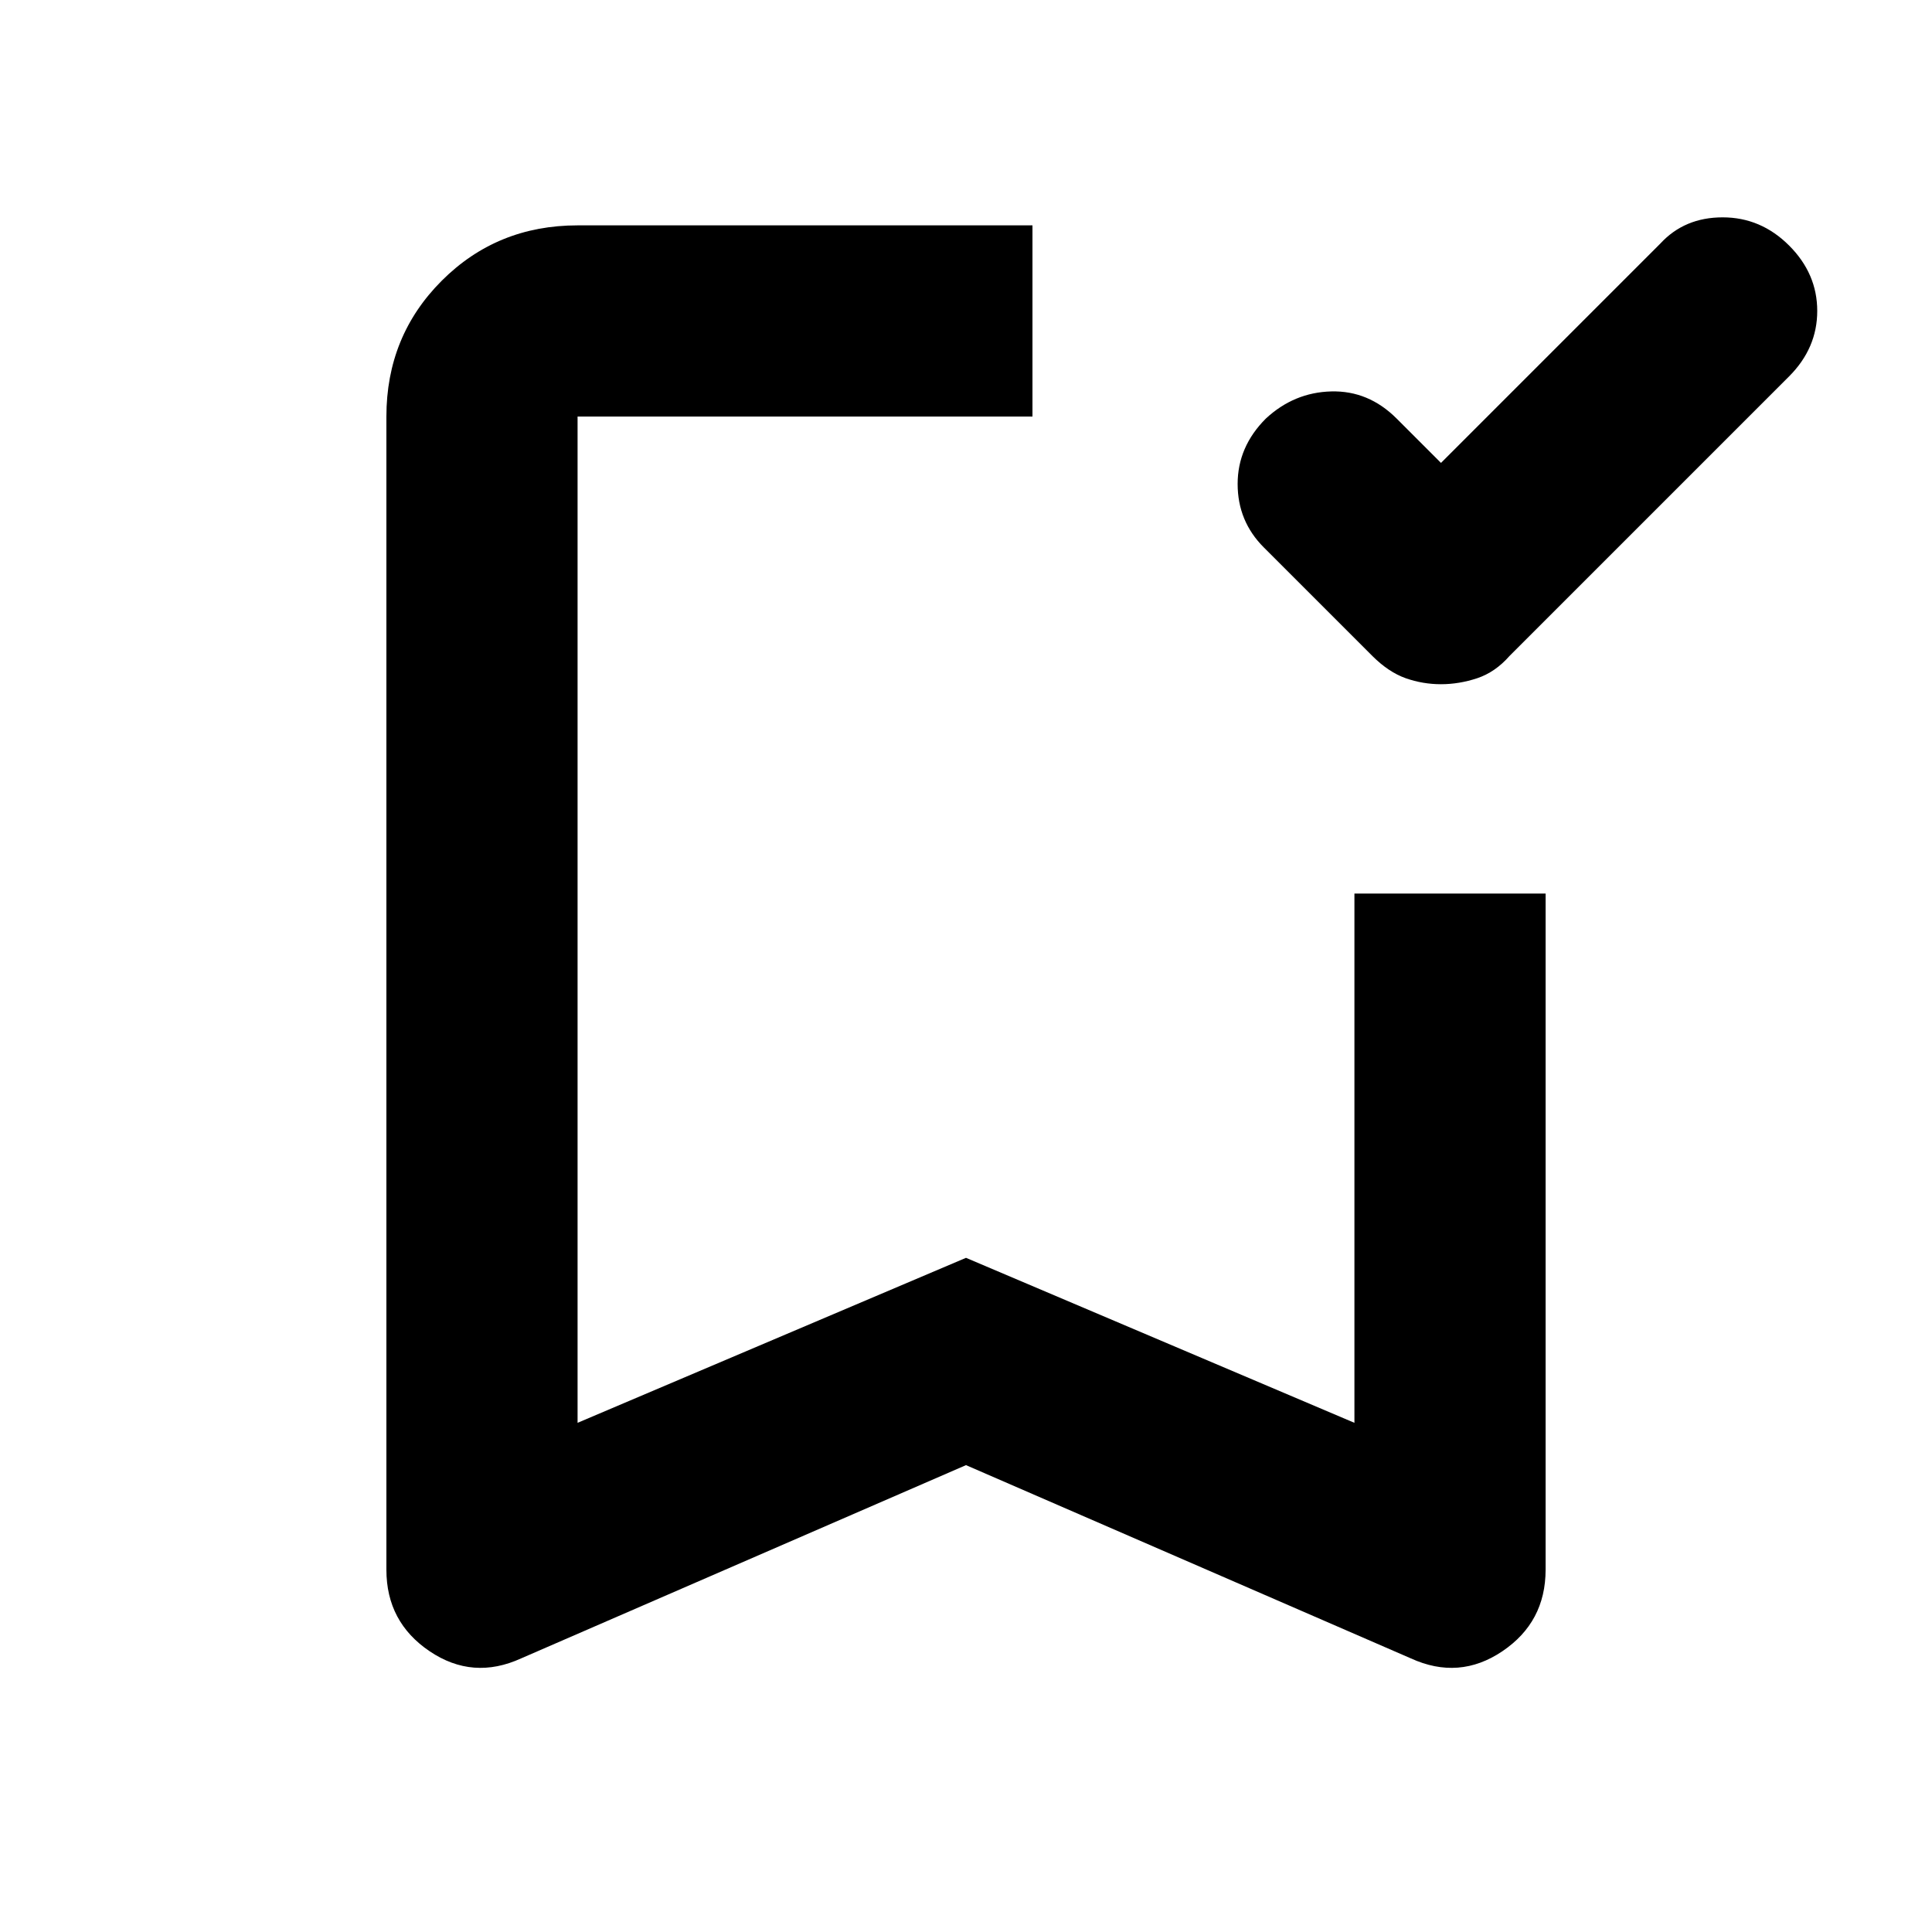<svg xmlns="http://www.w3.org/2000/svg" height="20" width="20"><path d="M14.917 7.083Q14.729 7.083 14.552 7.021Q14.375 6.958 14.208 6.792L13.083 5.667Q12.812 5.396 12.812 5.01Q12.812 4.625 13.104 4.333Q13.396 4.062 13.781 4.052Q14.167 4.042 14.458 4.333L14.917 4.792L17.188 2.521Q17.438 2.25 17.833 2.25Q18.229 2.25 18.521 2.542Q18.812 2.833 18.812 3.219Q18.812 3.604 18.521 3.896L15.625 6.792Q15.479 6.958 15.292 7.021Q15.104 7.083 14.917 7.083ZM5.396 17.167Q4.896 17.396 4.448 17.094Q4 16.792 4 16.25V4.312Q4 3.479 4.573 2.906Q5.146 2.333 5.979 2.333H10.688Q10.688 2.917 10.688 3.323Q10.688 3.729 10.688 4.312H5.979Q5.979 4.312 5.979 4.312Q5.979 4.312 5.979 4.312V14.729L10 13.021L14.021 14.729V9.25Q14.604 9.25 15.01 9.25Q15.417 9.25 16 9.25V16.25Q16 16.792 15.552 17.094Q15.104 17.396 14.604 17.167L10 15.167ZM5.979 4.312Q5.979 4.312 5.979 4.312Q5.979 4.312 5.979 4.312H10.688Q10.688 4.312 10.688 4.312Q10.688 4.312 10.688 4.312Q10.688 4.312 10.688 4.312Q10.688 4.312 10.688 4.312H10Z"/></svg>